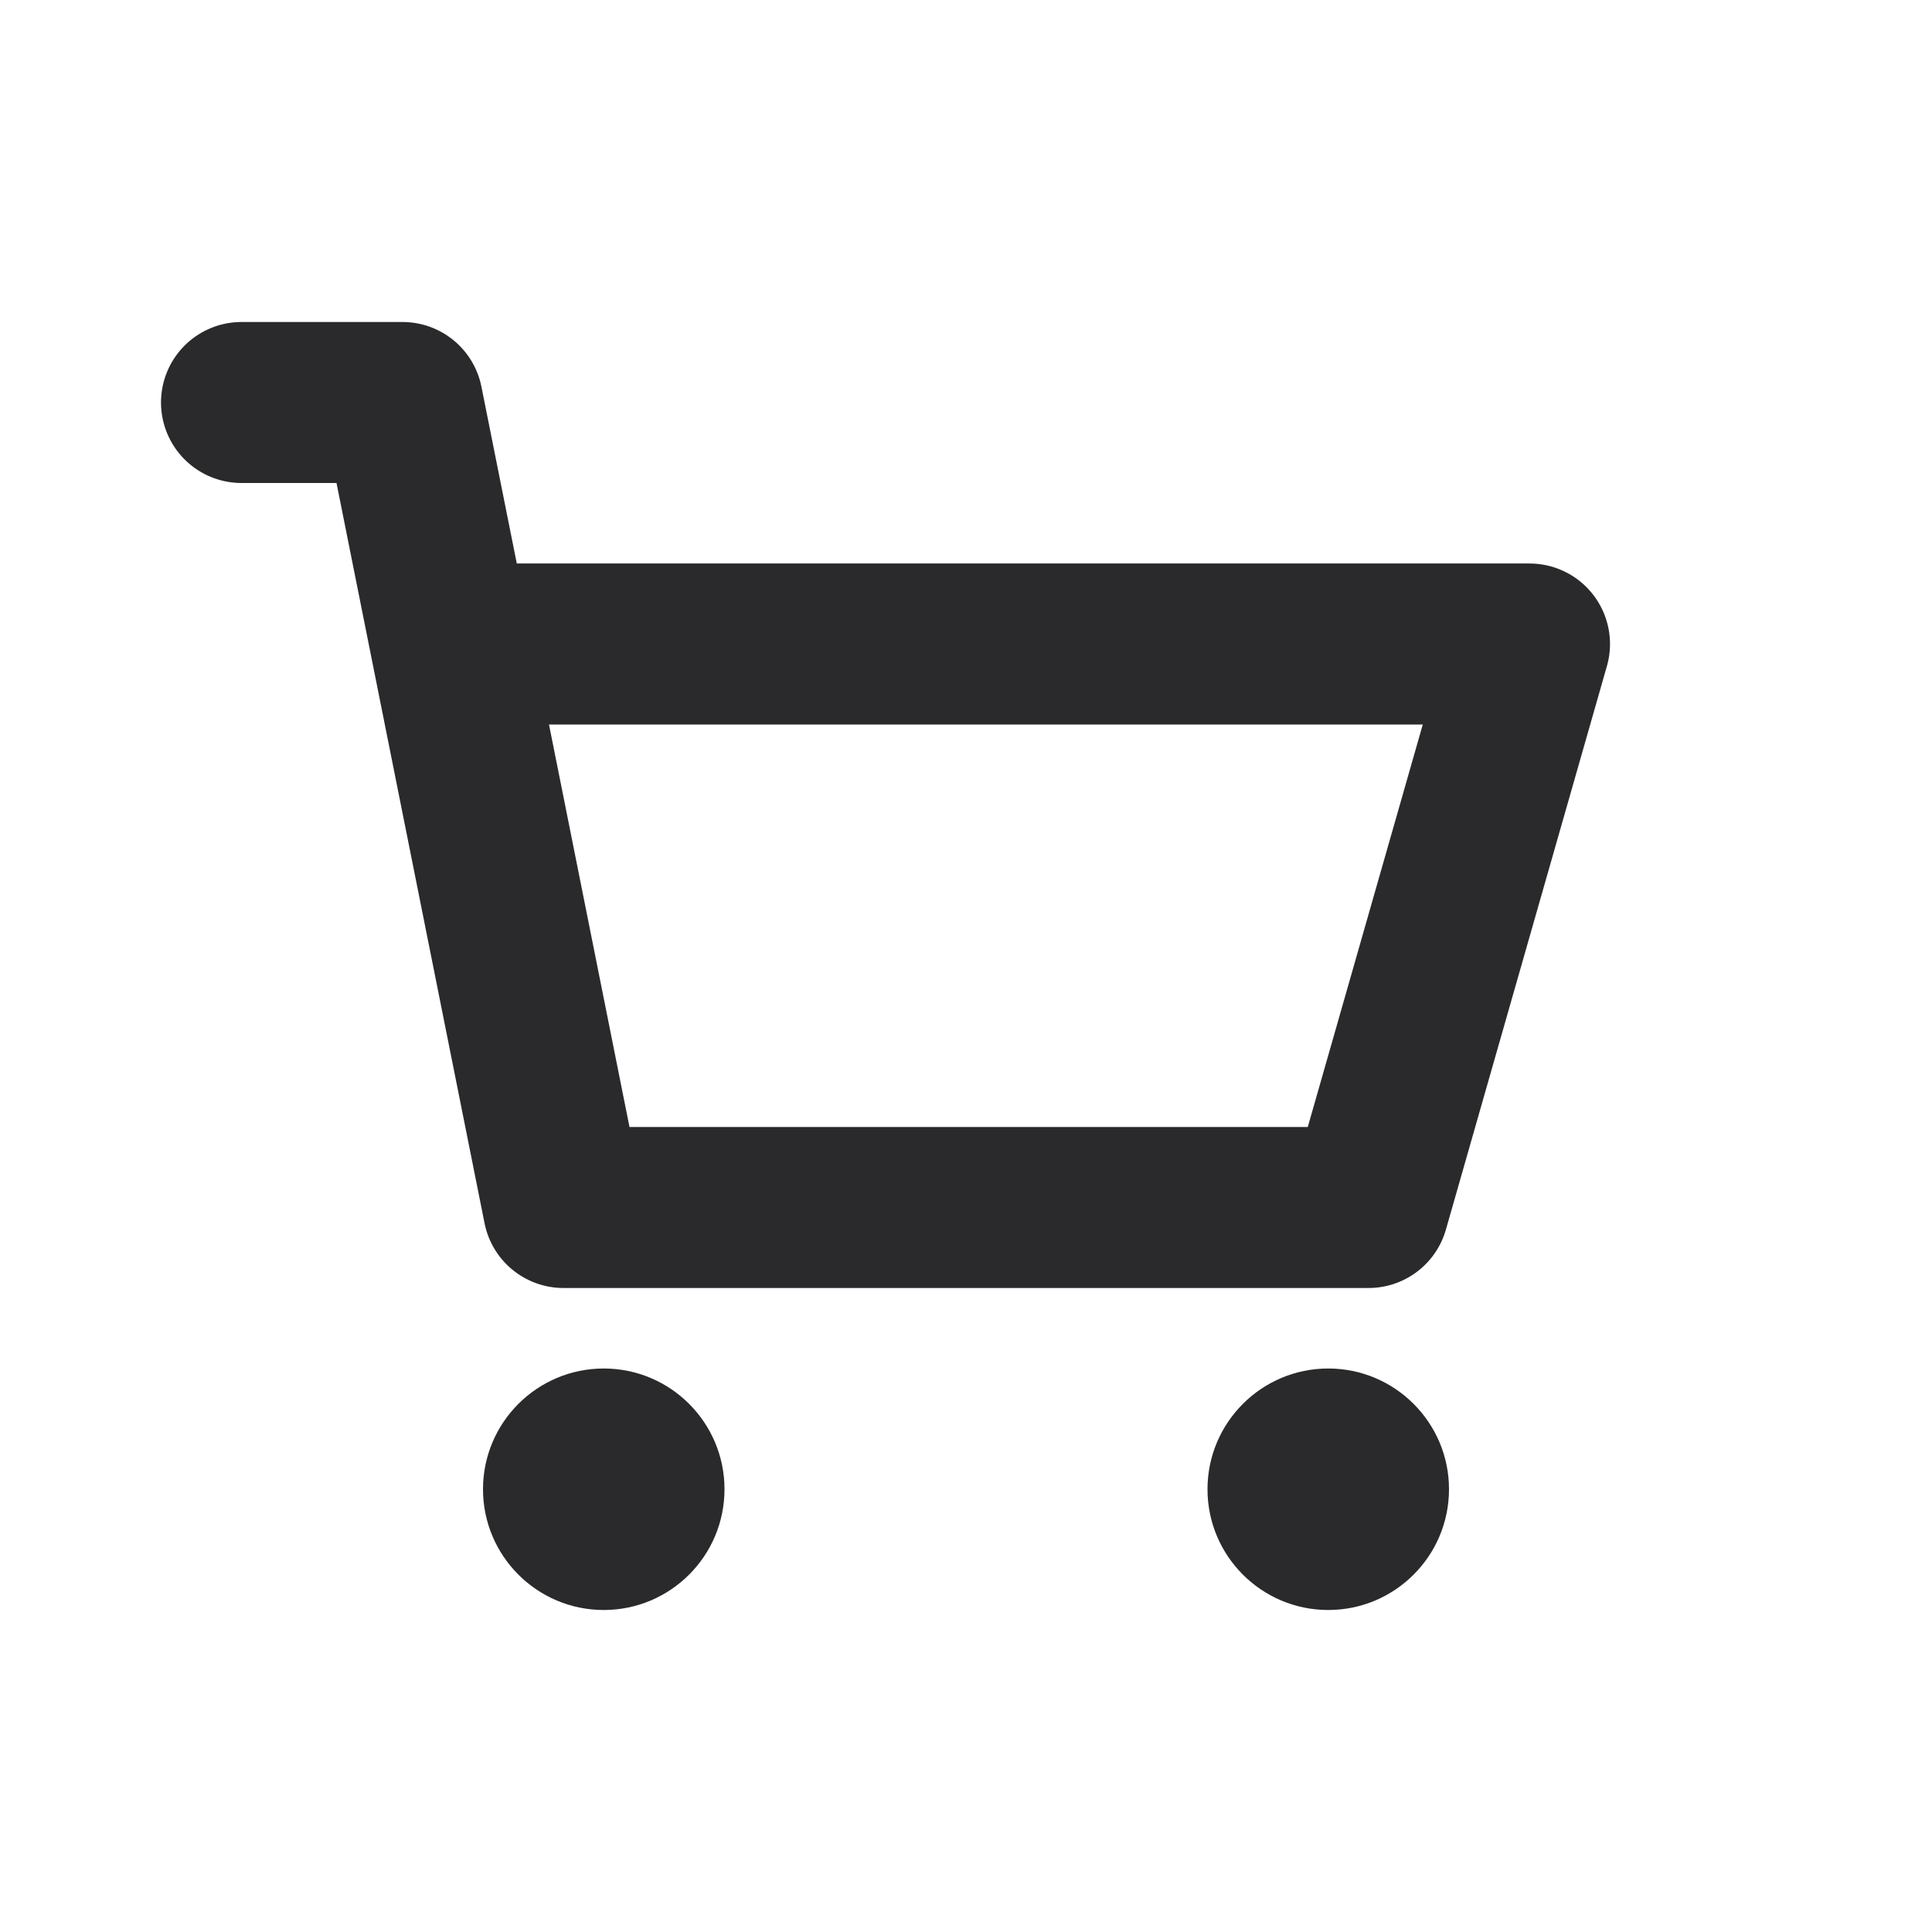 <svg width="24" height="24" viewBox="0 0 24 24" fill="none" xmlns="http://www.w3.org/2000/svg">
<path d="M7.5 20C8.328 20 9 19.328 9 18.5C9 17.672 8.328 17 7.5 17C6.672 17 6 17.672 6 18.5C6 19.328 6.672 20 7.5 20Z" fill="#2A2A2D"/>
<path d="M16.5 20C17.328 20 18 19.328 18 18.5C18 17.672 17.328 17 16.5 17C15.672 17 15 17.672 15 18.5C15 19.328 15.672 20 16.5 20Z" fill="#2A2A2D"/>
<path d="M3 5H5L5.6 8M5.6 8L7 15H17L19 8H5.6Z" stroke="#2A2A2D" stroke-width="2" stroke-linecap="round" stroke-linejoin="round"/>
</svg>
